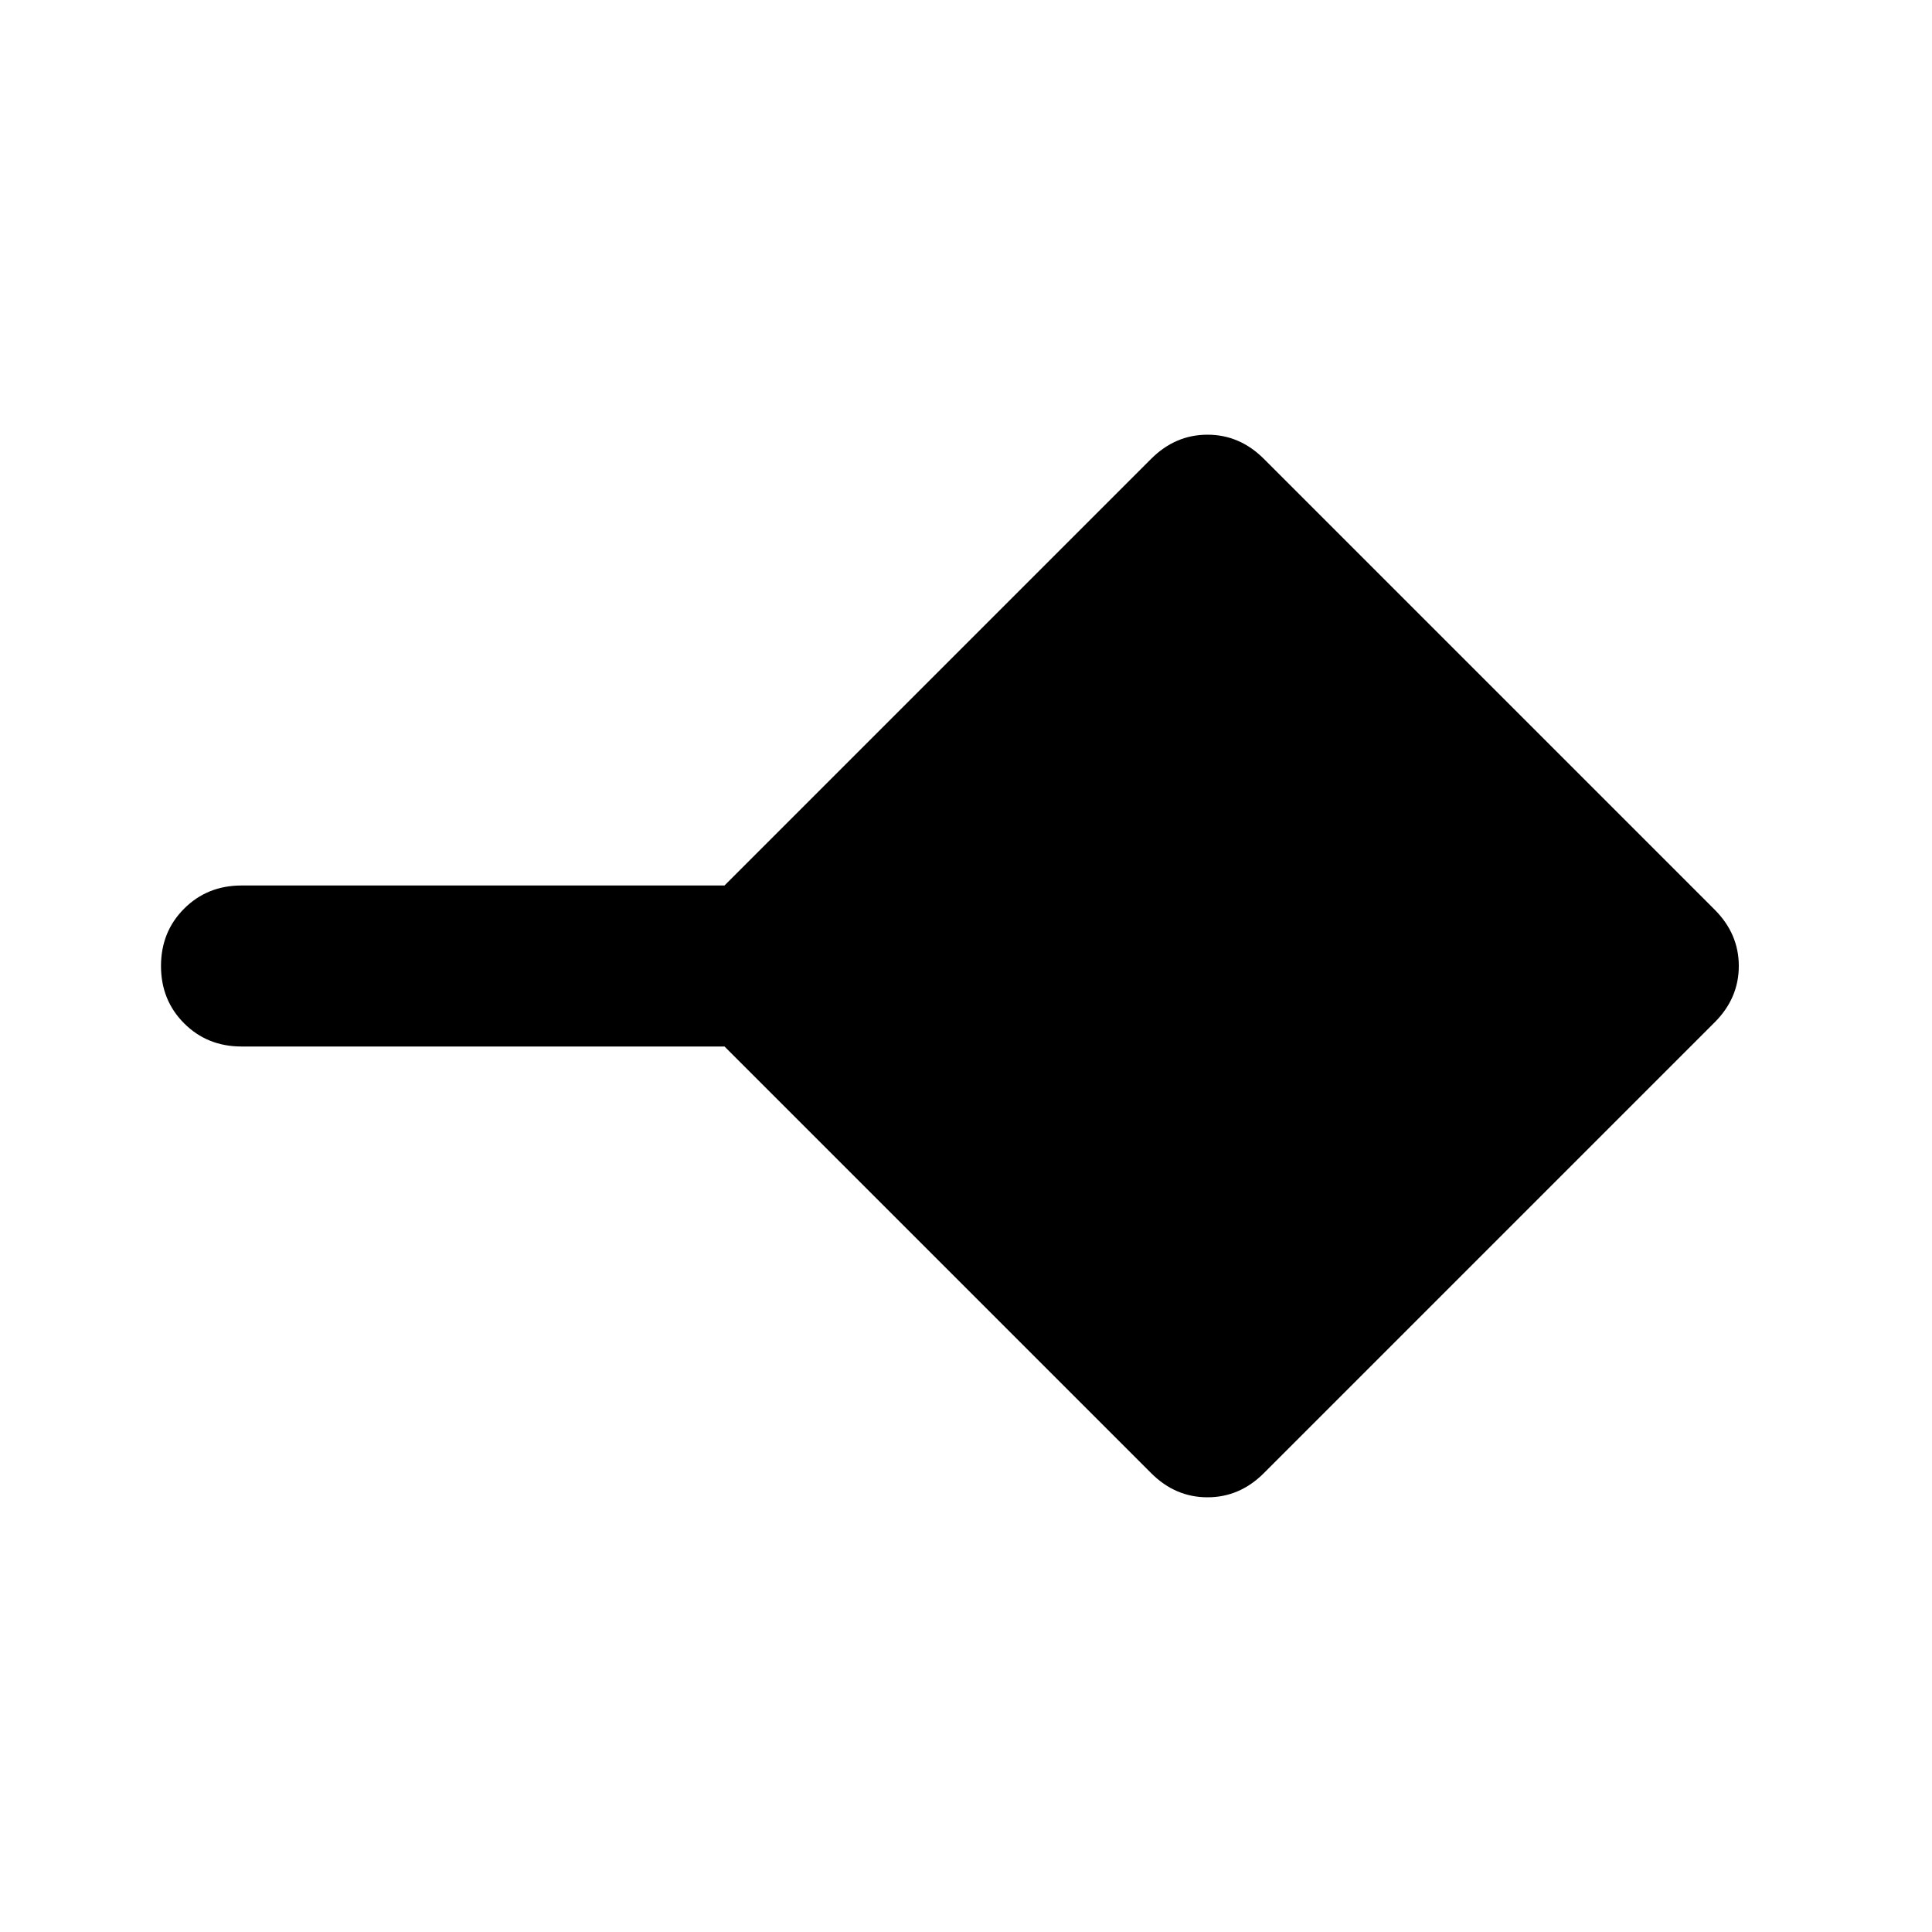<svg aria-hidden="true" viewBox="0 -960 960 960" fill="currentColor">
  <path d="M572-228 360-440H120q-17 0-28.5-11.5T80-480q0-17 11.5-28.5T120-520h240l212-212q12-12 28-12t28 12l224 224q12 12 12 28t-12 28L628-228q-12 12-28 12t-28-12Z"/>
</svg>
